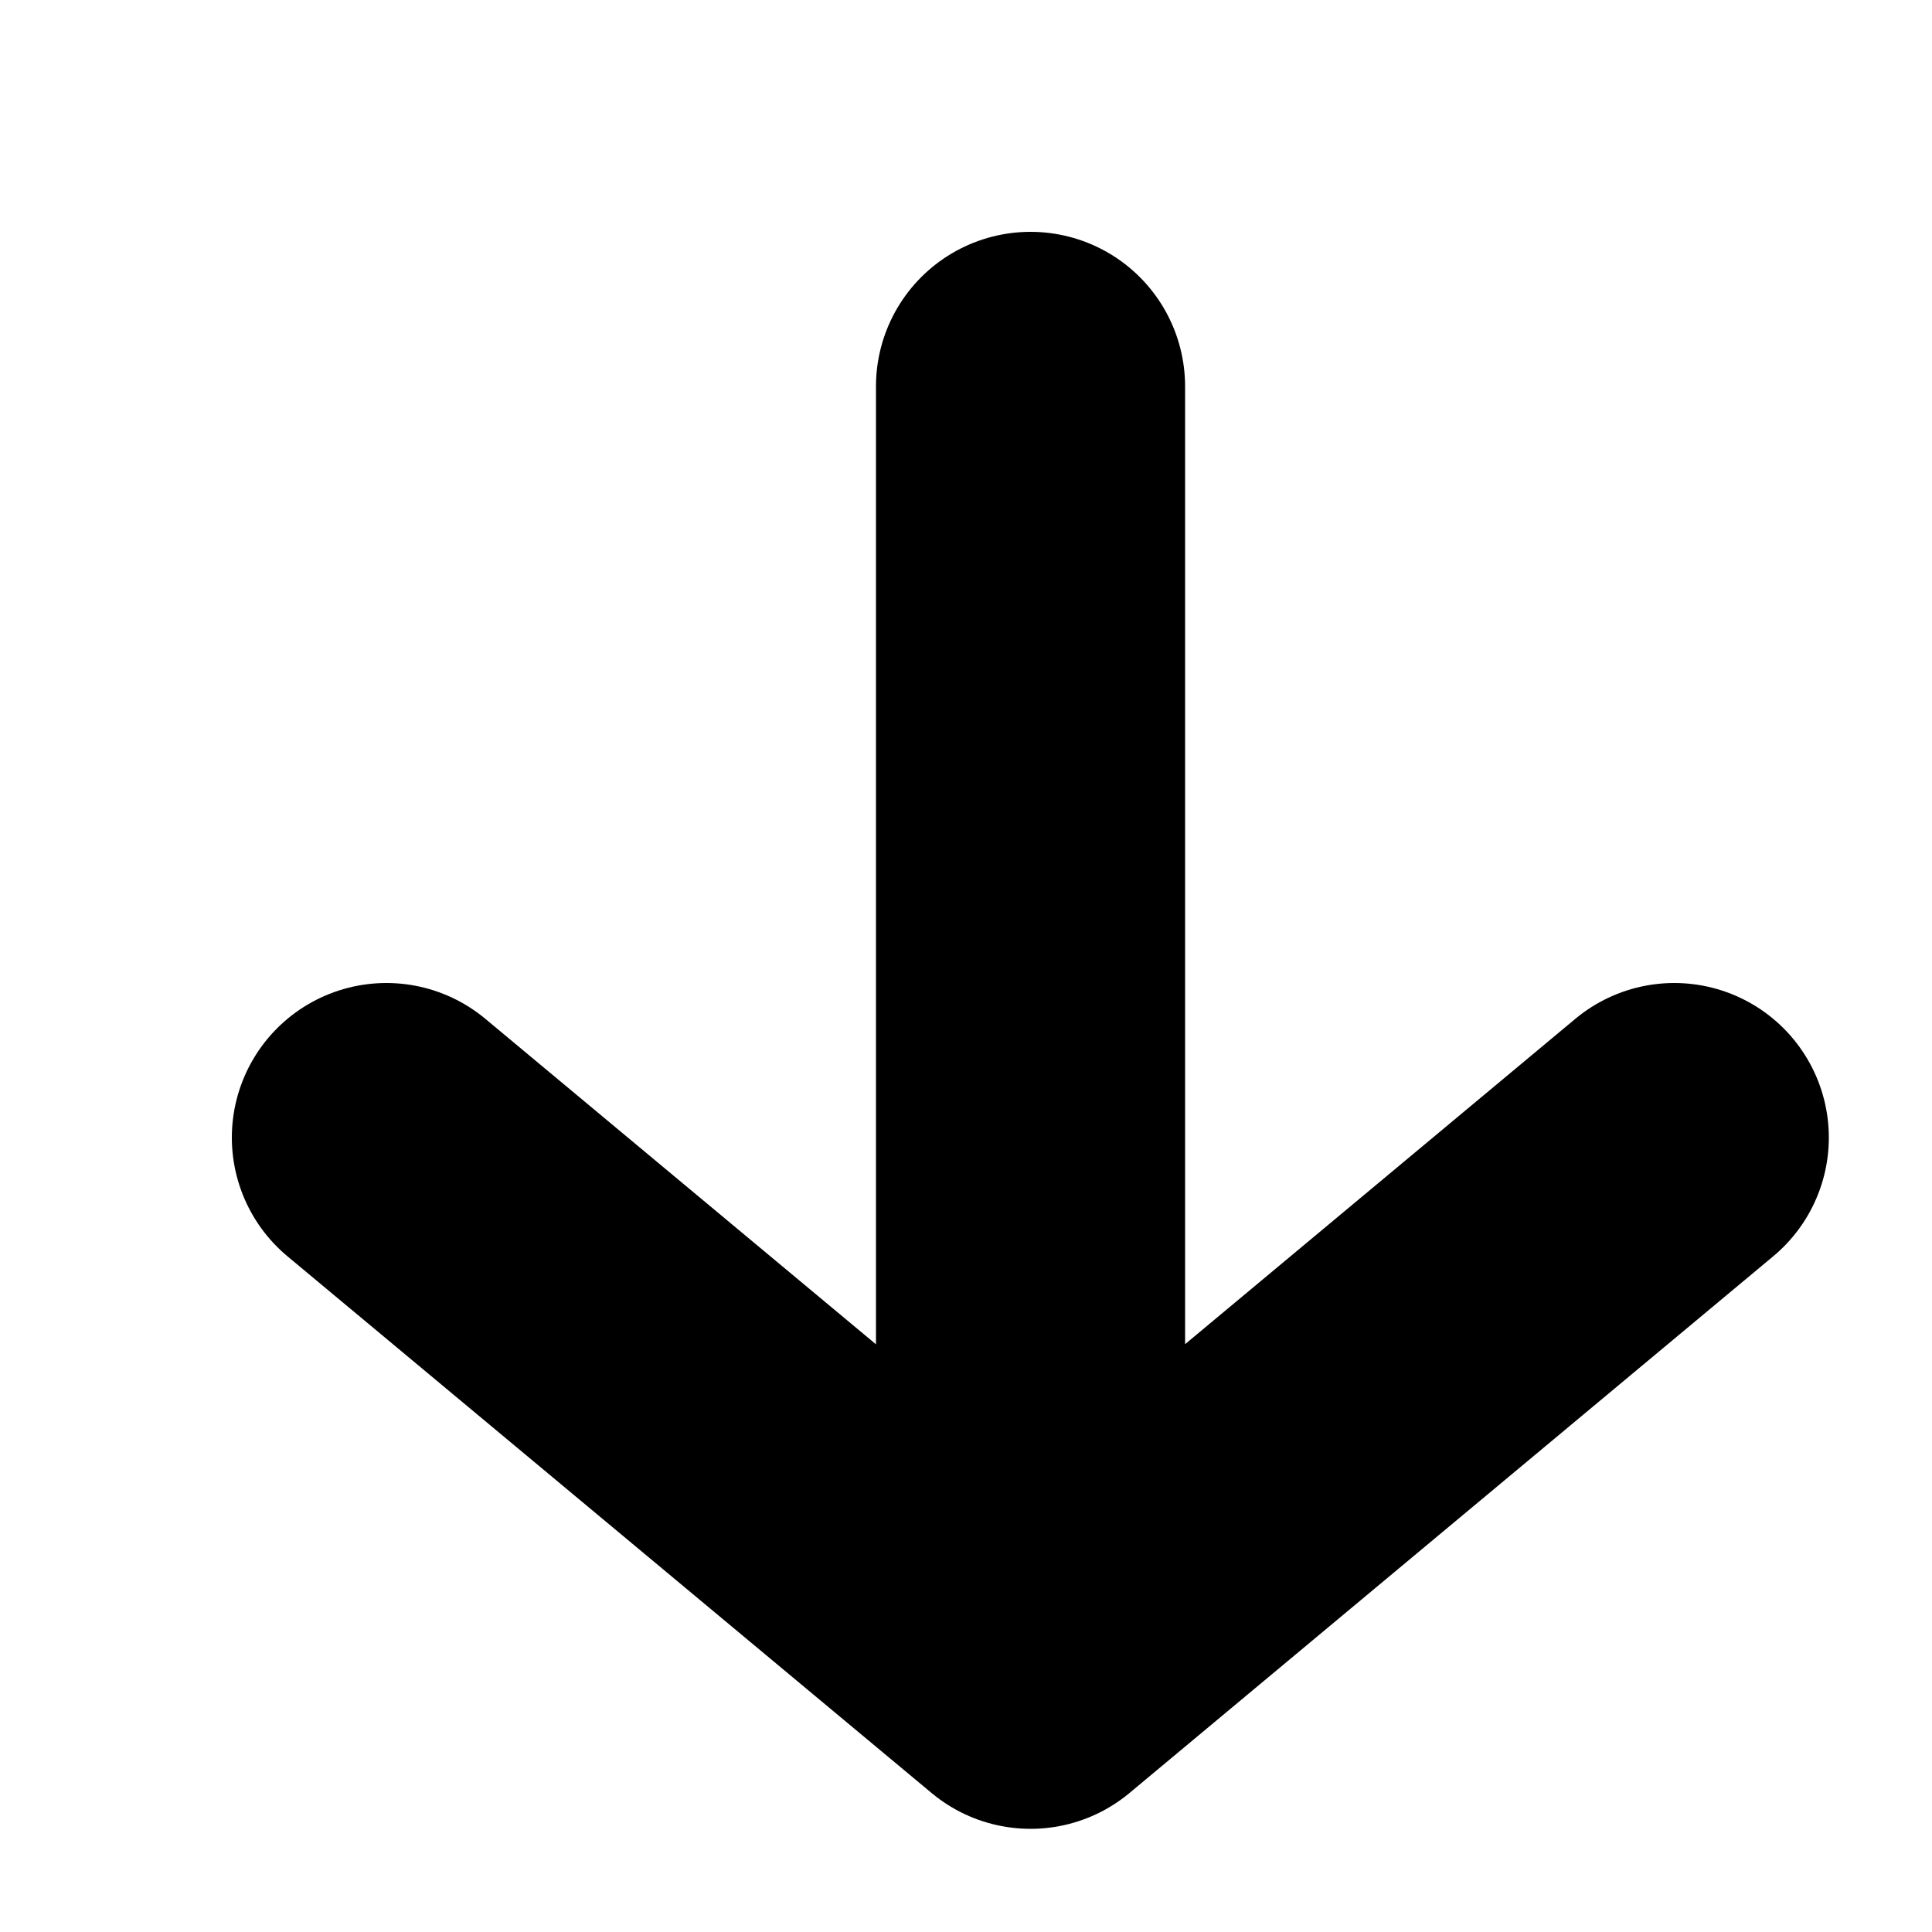 <svg width="5" height="5" viewBox="0 0 5 5" fill="none" xmlns="http://www.w3.org/2000/svg">
<path d="M1 2.944L2.667 4.333M2.667 4.333L4.333 2.944M2.667 4.333V1" stroke="currentColor" stroke-width="0.8" stroke-linecap="round" stroke-linejoin="round"/>
</svg>
